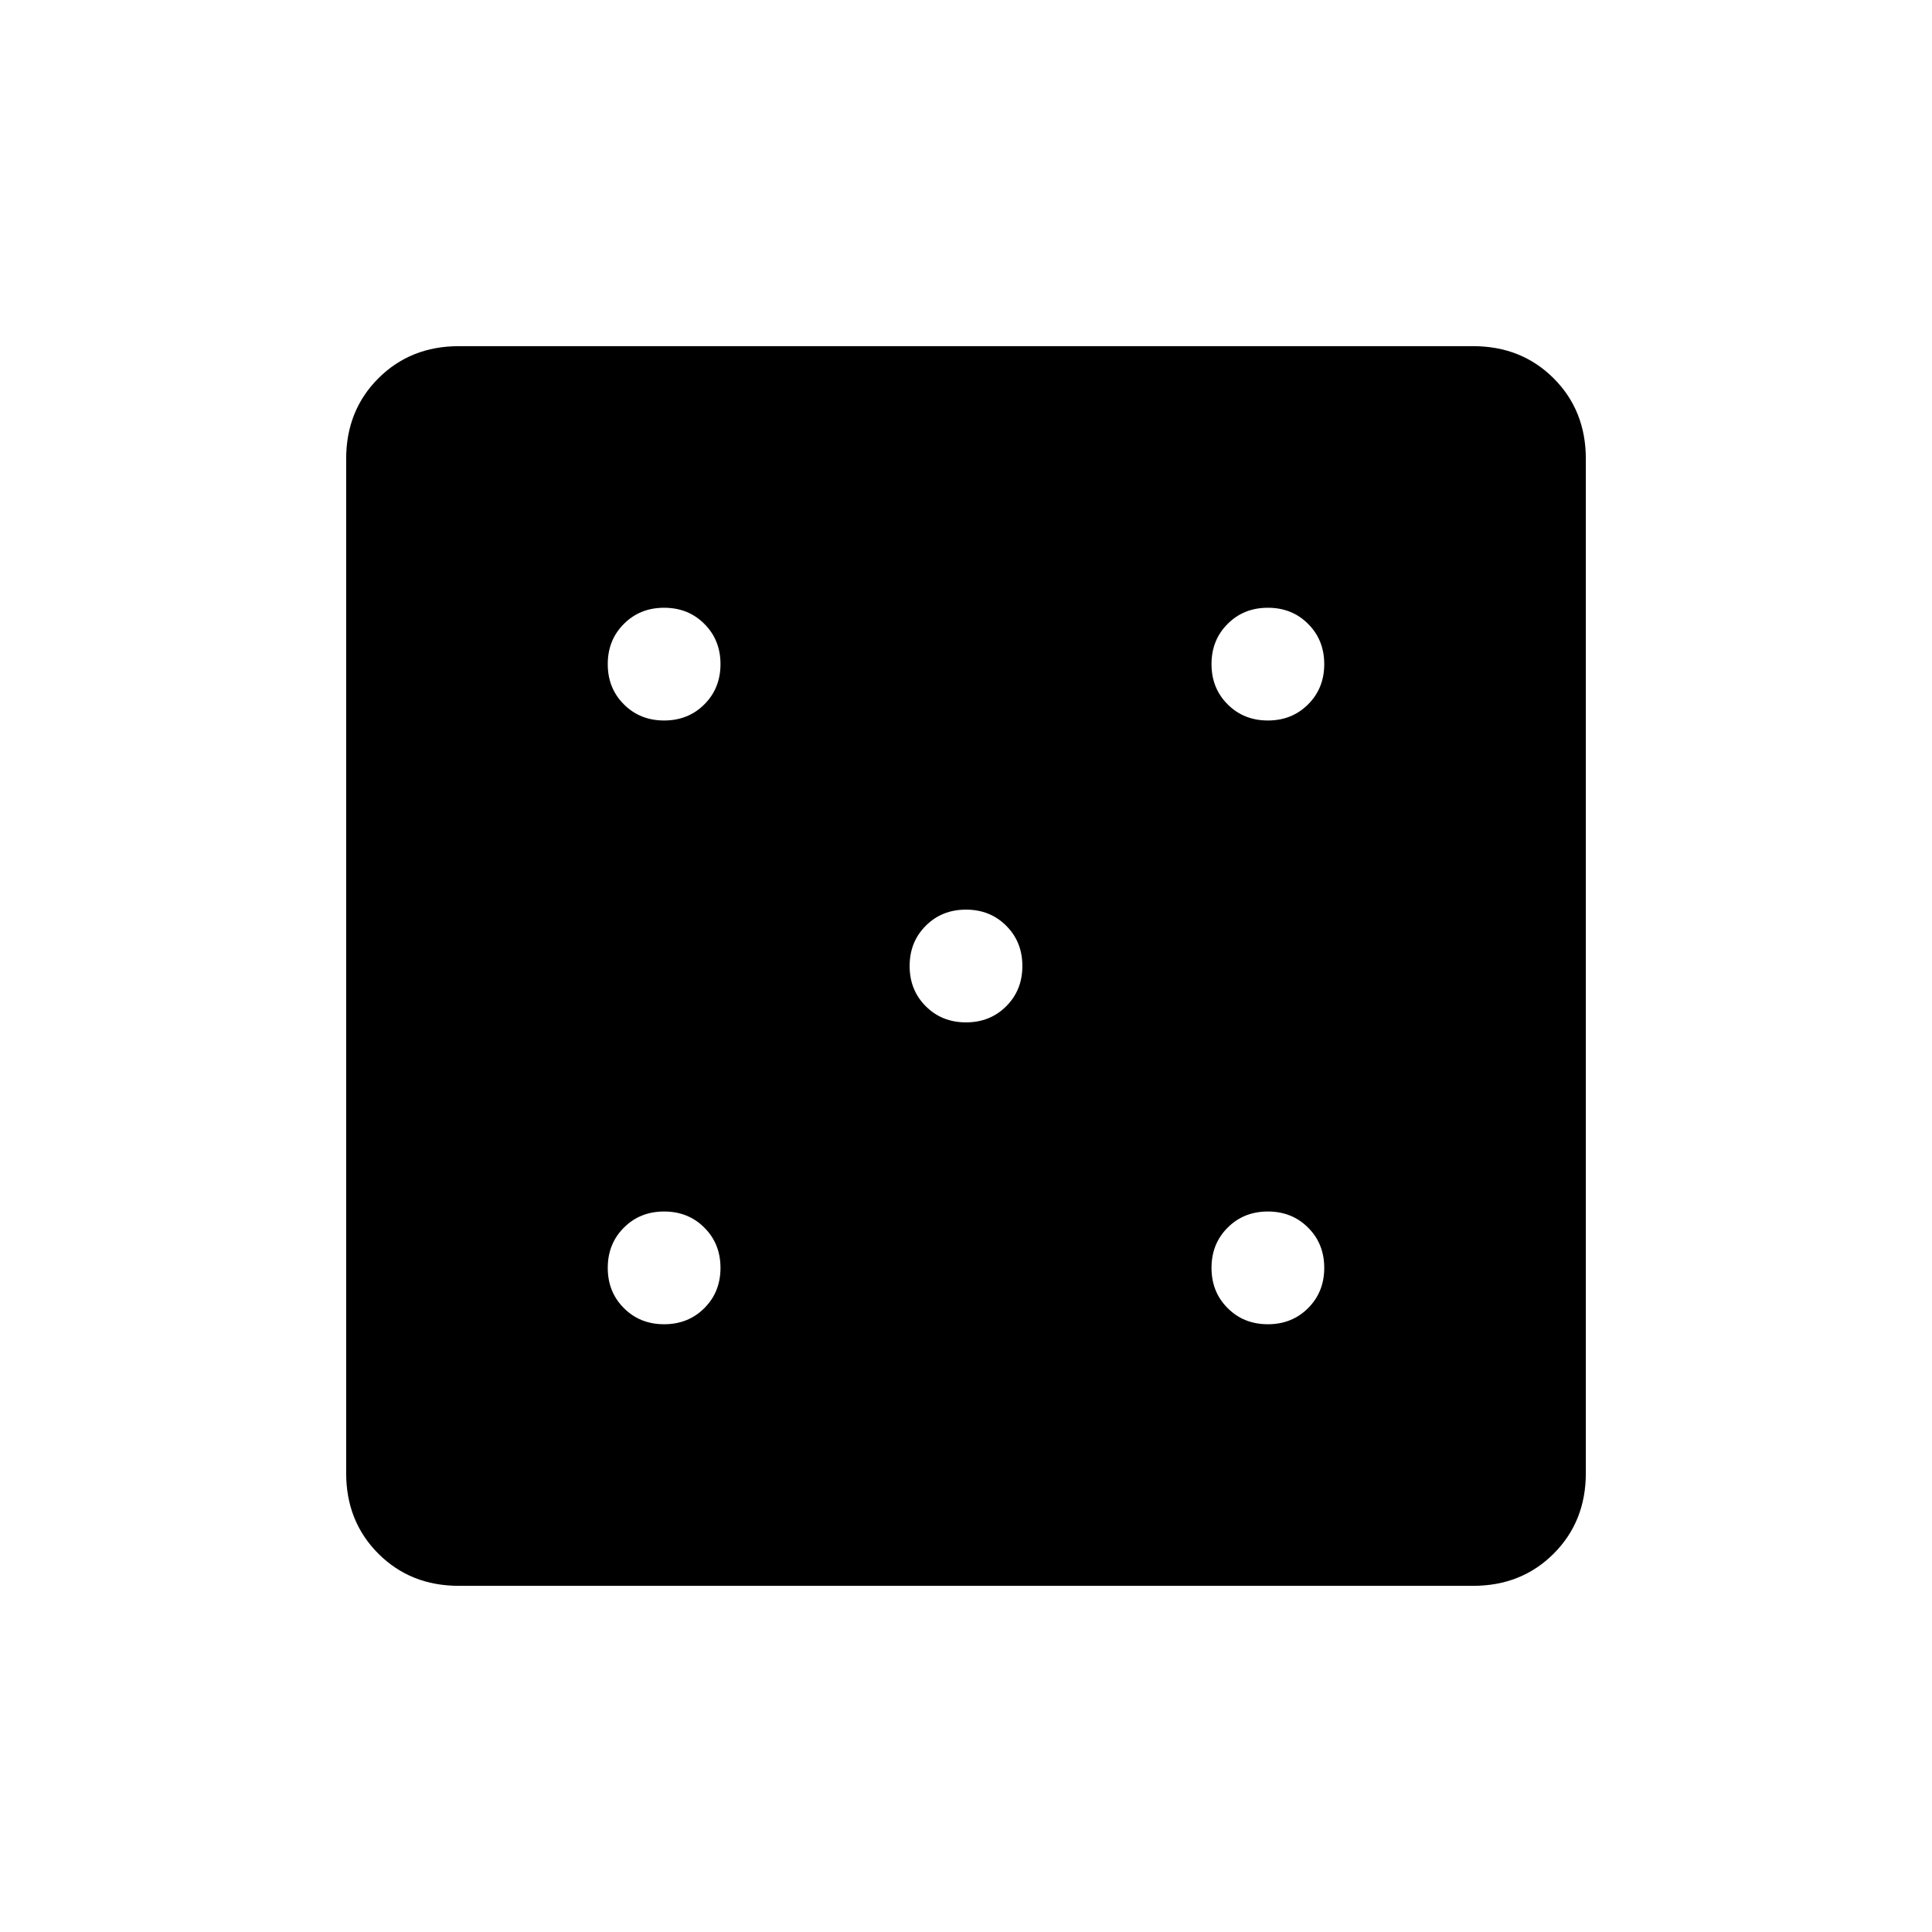 <svg xmlns="http://www.w3.org/2000/svg" height="40" width="40"><path d="M13.75 27.417Q14.25 27.417 14.583 27.083Q14.917 26.75 14.917 26.25Q14.917 25.75 14.583 25.417Q14.25 25.083 13.75 25.083Q13.25 25.083 12.917 25.417Q12.583 25.75 12.583 26.25Q12.583 26.75 12.917 27.083Q13.25 27.417 13.75 27.417ZM13.75 14.917Q14.25 14.917 14.583 14.583Q14.917 14.25 14.917 13.75Q14.917 13.25 14.583 12.917Q14.25 12.583 13.75 12.583Q13.25 12.583 12.917 12.917Q12.583 13.25 12.583 13.75Q12.583 14.25 12.917 14.583Q13.25 14.917 13.75 14.917ZM20 21.167Q20.5 21.167 20.833 20.833Q21.167 20.5 21.167 20Q21.167 19.5 20.833 19.167Q20.5 18.833 20 18.833Q19.5 18.833 19.167 19.167Q18.833 19.5 18.833 20Q18.833 20.5 19.167 20.833Q19.5 21.167 20 21.167ZM26.25 27.417Q26.75 27.417 27.083 27.083Q27.417 26.75 27.417 26.25Q27.417 25.75 27.083 25.417Q26.75 25.083 26.25 25.083Q25.75 25.083 25.417 25.417Q25.083 25.75 25.083 26.25Q25.083 26.75 25.417 27.083Q25.75 27.417 26.25 27.417ZM26.25 14.917Q26.75 14.917 27.083 14.583Q27.417 14.25 27.417 13.75Q27.417 13.25 27.083 12.917Q26.75 12.583 26.25 12.583Q25.75 12.583 25.417 12.917Q25.083 13.25 25.083 13.75Q25.083 14.25 25.417 14.583Q25.75 14.917 26.25 14.917ZM9.5 32.833Q8.5 32.833 7.833 32.167Q7.167 31.5 7.167 30.5V9.5Q7.167 8.5 7.833 7.833Q8.5 7.167 9.5 7.167H30.5Q31.5 7.167 32.167 7.833Q32.833 8.5 32.833 9.5V30.5Q32.833 31.5 32.167 32.167Q31.5 32.833 30.5 32.833Z"/></svg>